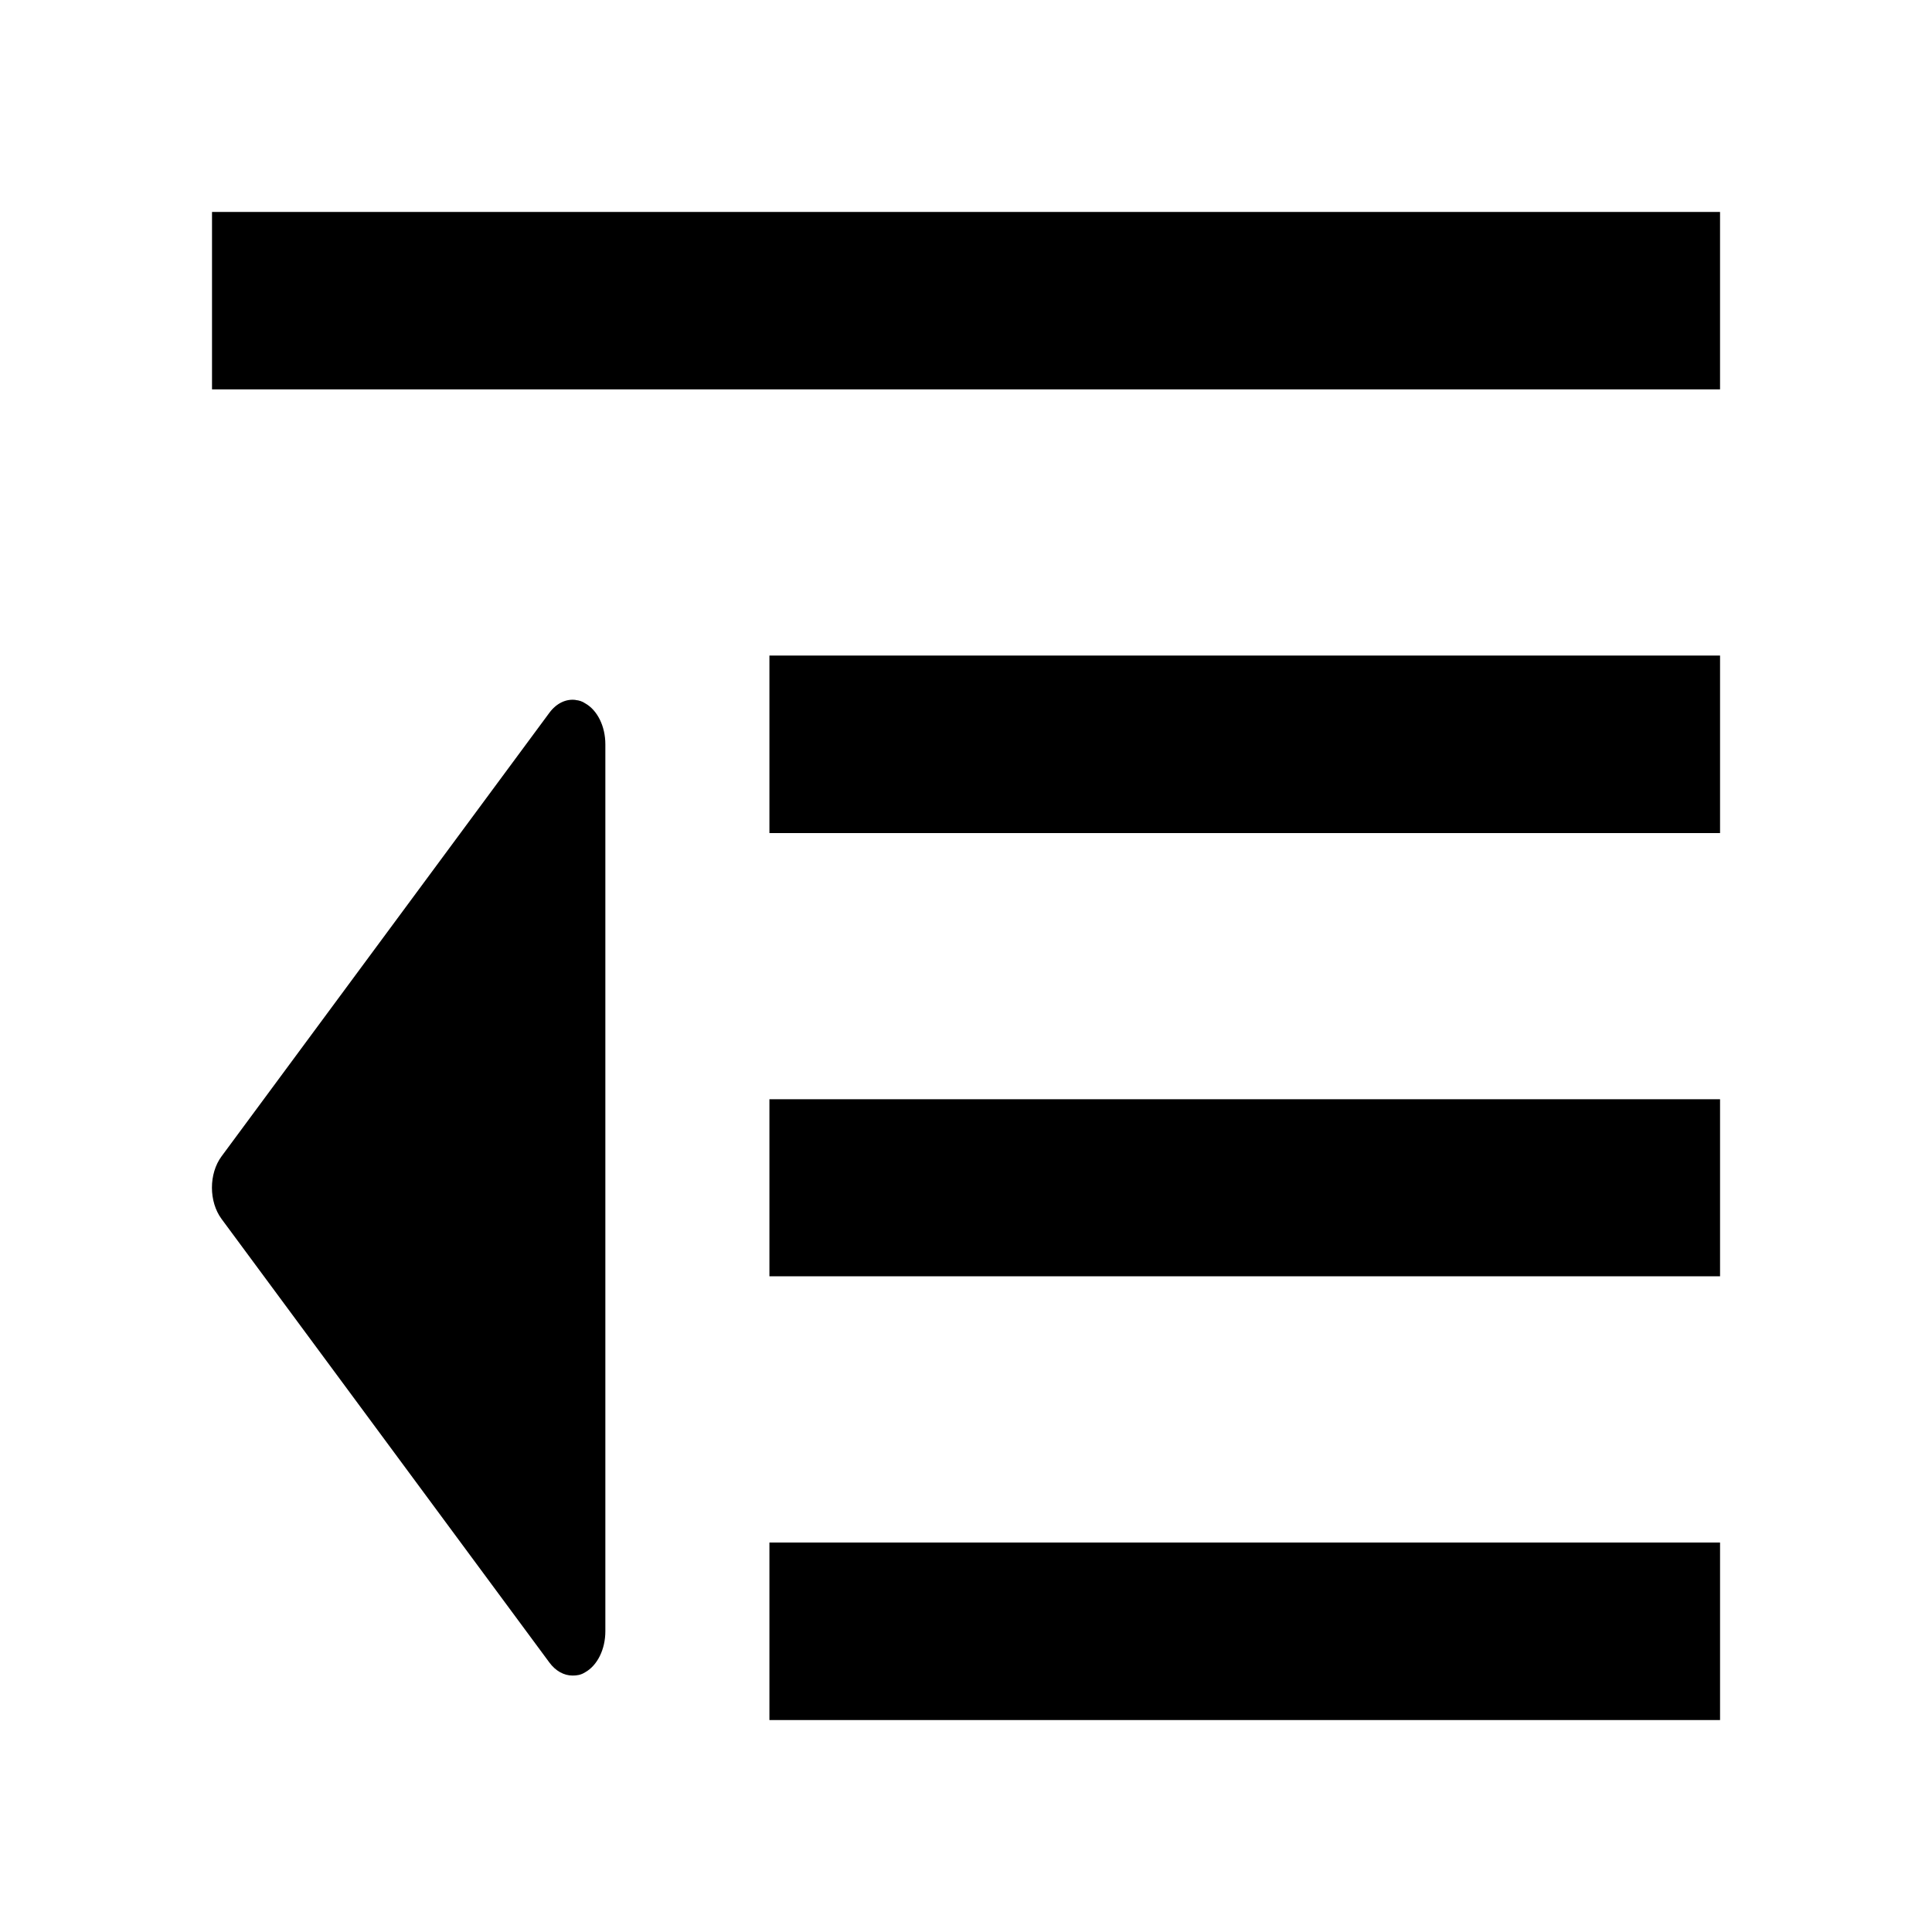 <?xml version="1.0" encoding="utf-8"?>
<!DOCTYPE svg PUBLIC "-//W3C//DTD SVG 1.1//EN" "http://www.w3.org/Graphics/SVG/1.1/DTD/svg11.dtd">
<svg version="1.1" id="ico-subarea1" xmlns="http://www.w3.org/2000/svg" xmlns:xlink="http://www.w3.org/1999/xlink" x="0px" y="0px"
	 width="200px" height="200px" viewBox="0 0 200 200" enable-background="new 0 0 200 200" xml:space="preserve">
	<rect x="21.948" y="21.941" width="156.11" height="18.367"/>
	<rect x="79.65" y="67.863" width="98.409" height="18.376"/>
	<path d="M59.602,72.46c-0.995-0.136-1.998,0.337-2.729,1.324l-33.934,45.915c-1.332,1.797-1.332,4.693,0,6.492l33.934,45.914
		c0.65,0.883,1.517,1.348,2.399,1.348c0.441,0,0.858-0.057,1.3-0.338c1.268-0.705,2.094-2.381,2.094-4.244V77.042
		c0-1.854-0.826-3.53-2.094-4.236c-0.313-0.209-0.625-0.306-0.971-0.337V72.46z"/>
	<rect x="79.65" y="113.793" width="98.409" height="18.328"/>
	<rect x="79.65" y="159.684" width="98.409" height="18.375"/>
</svg>